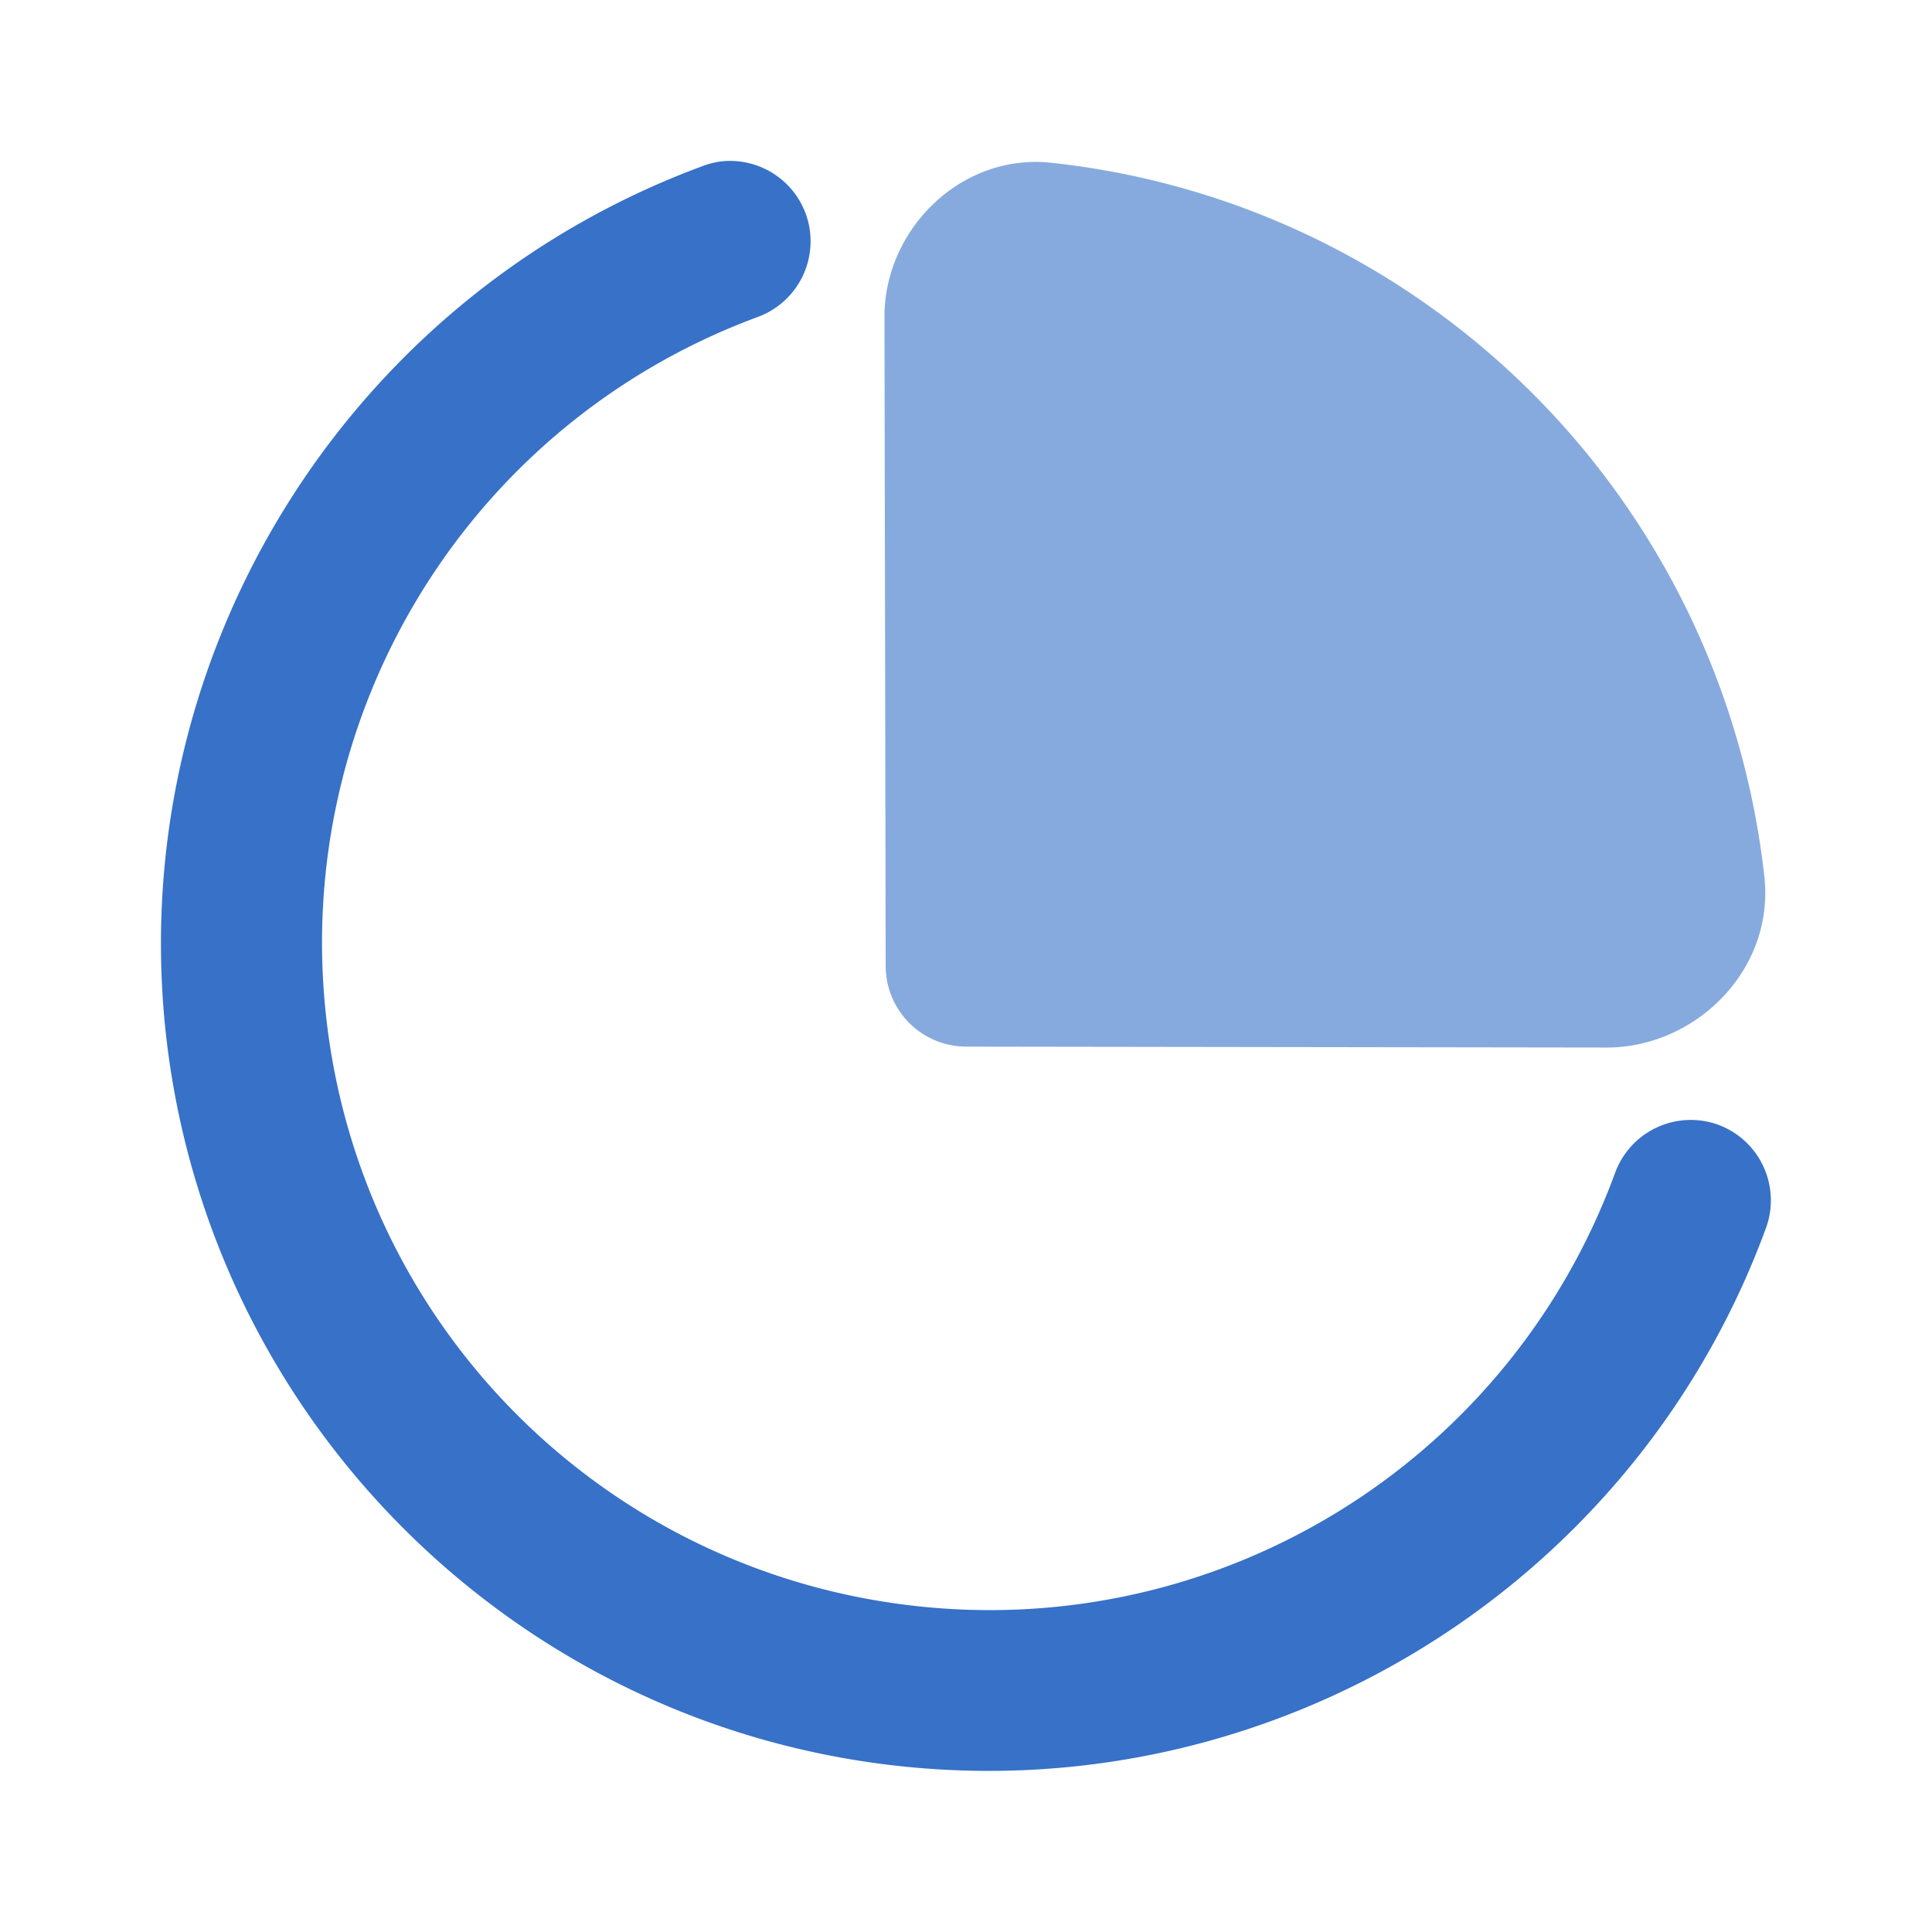 <?xml version="1.0" ?><svg height="24" id="svg1630" version="1.1" viewBox="0 0 6.35 6.35" width="24" xmlns="http://www.w3.org/2000/svg" xmlns:cc="http://creativecommons.org/ns#" xmlns:dc="http://purl.org/dc/elements/1.1/" xmlns:inkscape="http://www.inkscape.org/namespaces/inkscape" xmlns:rdf="http://www.w3.org/1999/02/22-rdf-syntax-ns#" xmlns:sodipodi="http://sodipodi.sourceforge.net/DTD/sodipodi-0.dtd" xmlns:svg="http://www.w3.org/2000/svg"><defs id="defs1624"/><g id="layer1"><path d="m 2.375,0.53 a 0.265,0.265 0 0 0 -0.066,0.016 C 1.129,0.982 0.4,2.174 0.548,3.422 c 0.149,1.248 1.136,2.234 2.385,2.38 1.249,0.146 2.438,-0.585 2.871,-1.765 A 0.265,0.265 0 0 0 5.648,3.697 0.265,0.265 0 0 0 5.308,3.856 C 4.958,4.809 4.004,5.395 2.996,5.277 1.987,5.159 1.194,4.368 1.074,3.36 0.954,2.351 1.538,1.394 2.49,1.042 a 0.265,0.265 0 0 0 0.158,-0.34 0.265,0.265 0 0 0 -0.273,-0.172 z" id="path2047" style="color:#000000;font-style:normal;font-variant:normal;font-weight:normal;font-stretch:normal;font-size:medium;line-height:normal;font-family:sans-serif;font-variant-ligatures:normal;font-variant-position:normal;font-variant-caps:normal;font-variant-numeric:normal;font-variant-alternates:normal;font-variant-east-asian:normal;font-feature-settings:normal;font-variation-settings:normal;text-indent:0;text-align:start;text-decoration:none;text-decoration-line:none;text-decoration-style:solid;text-decoration-color:#000000;letter-spacing:normal;word-spacing:normal;text-transform:none;writing-mode:lr-tb;direction:ltr;text-orientation:mixed;dominant-baseline:auto;baseline-shift:baseline;text-anchor:start;white-space:normal;shape-padding:0;shape-margin:0;inline-size:0;clip-rule:nonzero;display:inline;overflow:visible;visibility:visible;isolation:auto;mix-blend-mode:normal;color-interpolation:sRGB;color-interpolation-filters:linearRGB;solid-color:#000000;solid-opacity:1;vector-effect:none;fill:#3771c8;fill-opacity:1;fill-rule:nonzero;stroke:none;stroke-width:0.529;stroke-linecap:round;stroke-linejoin:round;stroke-miterlimit:4;stroke-dasharray:none;stroke-dashoffset:0;stroke-opacity:1;color-rendering:auto;image-rendering:auto;shape-rendering:auto;text-rendering:auto;enable-background:accumulate;stop-color:#000000"/><path d="M 3.455,0.535 C 3.156,0.503 2.906,0.757 2.907,1.042 l 0.004,2.134 a 0.265,0.265 0 0 0 0.264,0.264 l 2.106,0.003 C 5.573,3.443 5.833,3.188 5.799,2.881 5.733,2.286 5.468,1.726 5.042,1.298 4.613,0.867 4.053,0.599 3.455,0.535 Z" id="path2039" style="color:#000000;font-style:normal;font-variant:normal;font-weight:normal;font-stretch:normal;font-size:medium;line-height:normal;font-family:sans-serif;font-variant-ligatures:normal;font-variant-position:normal;font-variant-caps:normal;font-variant-numeric:normal;font-variant-alternates:normal;font-variant-east-asian:normal;font-feature-settings:normal;font-variation-settings:normal;text-indent:0;text-align:start;text-decoration:none;text-decoration-line:none;text-decoration-style:solid;text-decoration-color:#000000;letter-spacing:normal;word-spacing:normal;text-transform:none;writing-mode:lr-tb;direction:ltr;text-orientation:mixed;dominant-baseline:auto;baseline-shift:baseline;text-anchor:start;white-space:normal;shape-padding:0;shape-margin:0;inline-size:0;clip-rule:nonzero;display:inline;overflow:visible;visibility:visible;isolation:auto;mix-blend-mode:normal;color-interpolation:sRGB;color-interpolation-filters:linearRGB;solid-color:#000000;solid-opacity:1;vector-effect:none;fill:#87aade;fill-opacity:1;fill-rule:nonzero;stroke:none;stroke-width:0.529;stroke-linecap:round;stroke-linejoin:round;stroke-miterlimit:4;stroke-dasharray:none;stroke-dashoffset:0;stroke-opacity:1;color-rendering:auto;image-rendering:auto;shape-rendering:auto;text-rendering:auto;enable-background:accumulate;stop-color:#000000"/></g></svg>
